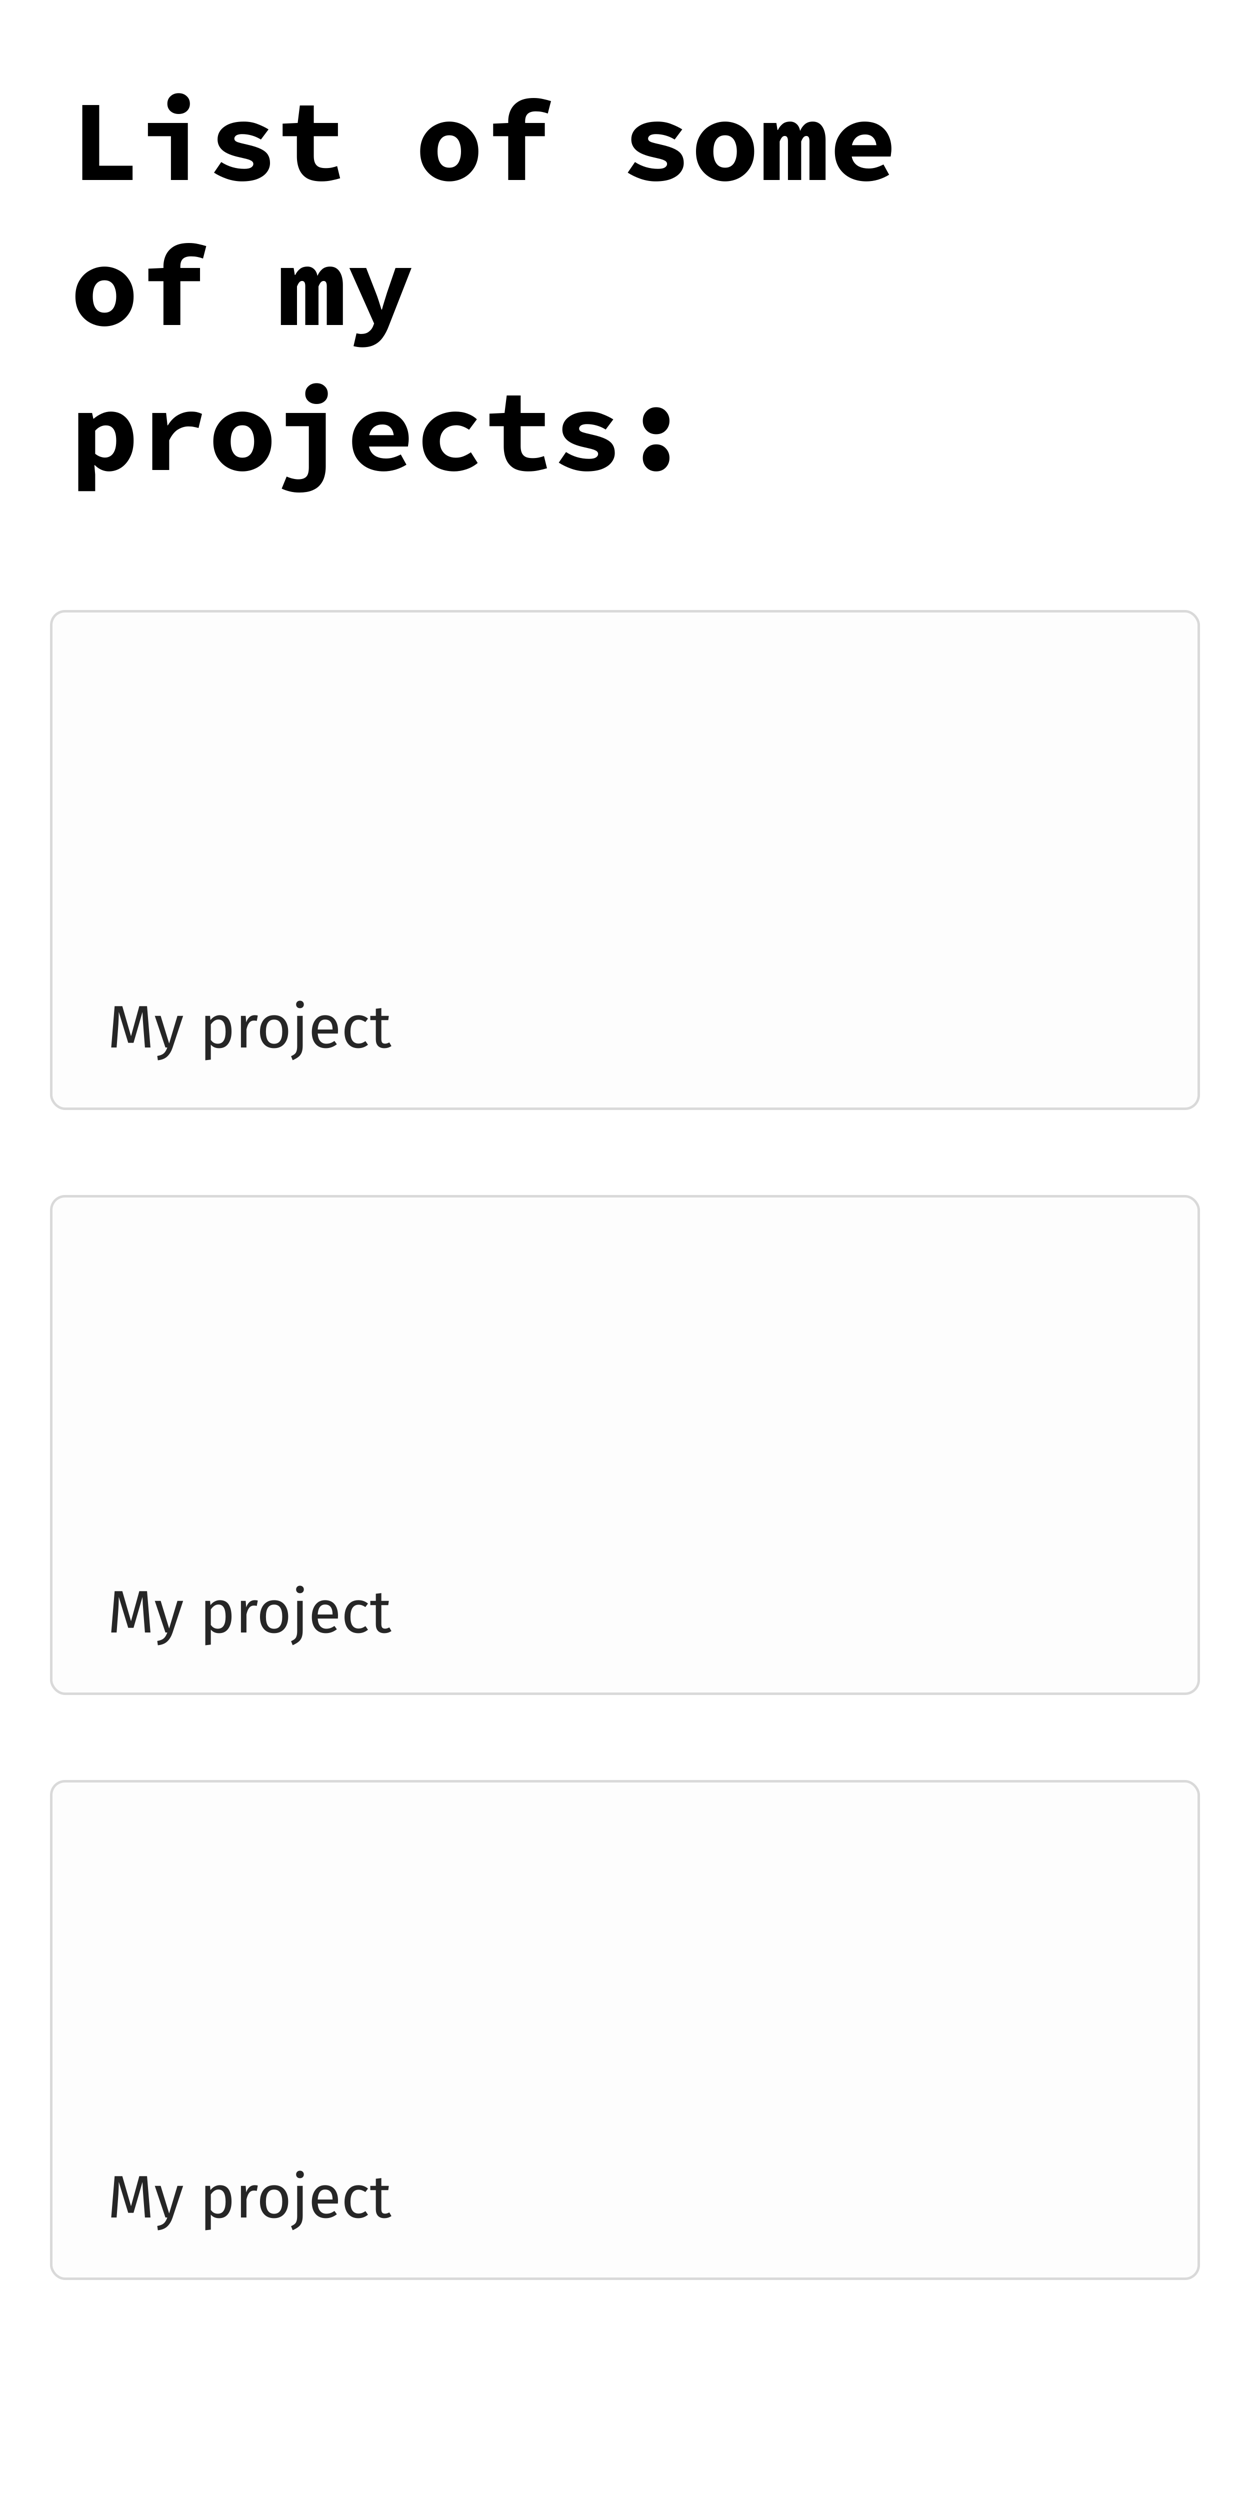 <svg width="500" height="1000" viewBox="0 0 500 1000" fill="none" xmlns="http://www.w3.org/2000/svg">
<rect width="500" height="1000" fill="white"/>
<g filter="url(#filter0_d_31_631)">
<rect x="20" y="240" width="460" height="200" rx="6" fill="#FDFDFD"/>
<rect x="20.5" y="240.5" width="459" height="199" rx="5.5" stroke="#D9D9D9"/>
</g>
<path d="M60.184 419H57.976L57.4 411.536C57.16 408.608 57.024 406.36 56.992 404.792L53.416 417.128H51.28L47.512 404.768C47.512 406.768 47.408 409.08 47.2 411.704L46.648 419H44.488L45.856 402.464H48.928L52.408 414.488L55.72 402.464H58.816L60.184 419ZM69.024 419.072C68.528 420.544 67.832 421.704 66.936 422.552C66.056 423.416 64.792 423.936 63.144 424.112L62.904 422.384C63.736 422.24 64.4 422.032 64.896 421.76C65.392 421.488 65.784 421.136 66.072 420.704C66.376 420.288 66.656 419.72 66.912 419H66.168L61.92 406.352H64.272L67.656 417.392L70.968 406.352H73.248L69.024 419.072ZM87.932 406.064C89.548 406.064 90.732 406.64 91.484 407.792C92.236 408.944 92.612 410.568 92.612 412.664C92.612 414.648 92.18 416.248 91.316 417.464C90.452 418.68 89.228 419.288 87.644 419.288C86.236 419.288 85.132 418.808 84.332 417.848V423.848L82.124 424.112V406.352H84.02L84.188 408.056C84.652 407.416 85.212 406.928 85.868 406.592C86.524 406.24 87.212 406.064 87.932 406.064ZM87.116 417.488C89.196 417.488 90.236 415.88 90.236 412.664C90.236 409.432 89.284 407.816 87.38 407.816C86.756 407.816 86.188 408 85.676 408.368C85.164 408.736 84.716 409.208 84.332 409.784V415.952C84.652 416.448 85.052 416.832 85.532 417.104C86.012 417.36 86.54 417.488 87.116 417.488ZM101.87 406.064C102.318 406.064 102.734 406.112 103.118 406.208L102.71 408.368C102.326 408.272 101.958 408.224 101.606 408.224C100.822 408.224 100.19 408.512 99.71 409.088C99.23 409.664 98.854 410.56 98.582 411.776V419H96.374V406.352H98.27L98.486 408.92C98.822 407.976 99.278 407.264 99.854 406.784C100.43 406.304 101.102 406.064 101.87 406.064ZM109.657 406.064C111.433 406.064 112.809 406.656 113.785 407.84C114.777 409.024 115.273 410.632 115.273 412.664C115.273 413.976 115.049 415.136 114.601 416.144C114.153 417.136 113.505 417.912 112.657 418.472C111.809 419.016 110.801 419.288 109.633 419.288C107.857 419.288 106.473 418.696 105.481 417.512C104.489 416.328 103.993 414.72 103.993 412.688C103.993 411.376 104.217 410.224 104.665 409.232C105.113 408.224 105.761 407.448 106.609 406.904C107.457 406.344 108.473 406.064 109.657 406.064ZM109.657 407.84C107.465 407.84 106.369 409.456 106.369 412.688C106.369 415.904 107.457 417.512 109.633 417.512C111.809 417.512 112.897 415.896 112.897 412.664C112.897 409.448 111.817 407.84 109.657 407.84ZM121.081 418.232C121.081 419.4 120.937 420.336 120.649 421.04C120.361 421.744 119.937 422.312 119.377 422.744C118.833 423.192 118.065 423.64 117.073 424.088L116.425 422.48C117.049 422.192 117.529 421.904 117.865 421.616C118.201 421.344 118.449 420.952 118.609 420.44C118.785 419.944 118.873 419.256 118.873 418.376V406.352H121.081V418.232ZM119.977 400.28C120.441 400.28 120.817 400.424 121.105 400.712C121.393 401 121.537 401.36 121.537 401.792C121.537 402.224 121.393 402.584 121.105 402.872C120.817 403.144 120.441 403.28 119.977 403.28C119.529 403.28 119.161 403.144 118.873 402.872C118.585 402.584 118.441 402.224 118.441 401.792C118.441 401.36 118.585 401 118.873 400.712C119.161 400.424 119.529 400.28 119.977 400.28ZM135.199 412.304C135.199 412.672 135.183 413.048 135.151 413.432H127.087C127.183 414.824 127.535 415.848 128.143 416.504C128.751 417.16 129.535 417.488 130.495 417.488C131.103 417.488 131.663 417.4 132.175 417.224C132.687 417.048 133.223 416.768 133.783 416.384L134.743 417.704C133.399 418.76 131.927 419.288 130.327 419.288C128.567 419.288 127.191 418.712 126.199 417.56C125.223 416.408 124.735 414.824 124.735 412.808C124.735 411.496 124.943 410.336 125.359 409.328C125.791 408.304 126.399 407.504 127.183 406.928C127.983 406.352 128.919 406.064 129.991 406.064C131.671 406.064 132.959 406.616 133.855 407.72C134.751 408.824 135.199 410.352 135.199 412.304ZM133.015 411.656C133.015 410.408 132.767 409.456 132.271 408.8C131.775 408.144 131.031 407.816 130.039 407.816C128.231 407.816 127.247 409.144 127.087 411.8H133.015V411.656ZM143.333 406.064C144.085 406.064 144.773 406.176 145.397 406.4C146.021 406.608 146.621 406.952 147.197 407.432L146.141 408.824C145.693 408.504 145.253 408.272 144.821 408.128C144.405 407.968 143.941 407.888 143.429 407.888C142.405 407.888 141.605 408.296 141.029 409.112C140.469 409.928 140.189 411.136 140.189 412.736C140.189 414.336 140.469 415.52 141.029 416.288C141.589 417.04 142.389 417.416 143.429 417.416C143.925 417.416 144.381 417.344 144.797 417.2C145.213 417.04 145.677 416.792 146.189 416.456L147.197 417.896C146.045 418.824 144.757 419.288 143.333 419.288C141.621 419.288 140.269 418.712 139.277 417.56C138.301 416.408 137.813 414.816 137.813 412.784C137.813 411.44 138.037 410.264 138.485 409.256C138.933 408.248 139.565 407.464 140.381 406.904C141.213 406.344 142.197 406.064 143.333 406.064ZM156.57 418.424C155.738 419 154.794 419.288 153.738 419.288C152.666 419.288 151.826 418.984 151.218 418.376C150.626 417.752 150.33 416.856 150.33 415.688V408.056H148.122V406.352H150.33V403.496L152.538 403.232V406.352H155.538L155.298 408.056H152.538V415.592C152.538 416.248 152.65 416.728 152.874 417.032C153.114 417.32 153.506 417.464 154.05 417.464C154.546 417.464 155.106 417.296 155.73 416.96L156.57 418.424Z" fill="#262626"/>
<g filter="url(#filter1_d_31_631)">
<rect x="20" y="474" width="460" height="200" rx="6" fill="#FDFDFD"/>
<rect x="20.5" y="474.5" width="459" height="199" rx="5.5" stroke="#D9D9D9"/>
</g>
<path d="M60.184 653H57.976L57.4 645.536C57.16 642.608 57.024 640.36 56.992 638.792L53.416 651.128H51.28L47.512 638.768C47.512 640.768 47.408 643.08 47.2 645.704L46.648 653H44.488L45.856 636.464H48.928L52.408 648.488L55.72 636.464H58.816L60.184 653ZM69.024 653.072C68.528 654.544 67.832 655.704 66.936 656.552C66.056 657.416 64.792 657.936 63.144 658.112L62.904 656.384C63.736 656.24 64.4 656.032 64.896 655.76C65.392 655.488 65.784 655.136 66.072 654.704C66.376 654.288 66.656 653.72 66.912 653H66.168L61.92 640.352H64.272L67.656 651.392L70.968 640.352H73.248L69.024 653.072ZM87.932 640.064C89.548 640.064 90.732 640.64 91.484 641.792C92.236 642.944 92.612 644.568 92.612 646.664C92.612 648.648 92.18 650.248 91.316 651.464C90.452 652.68 89.228 653.288 87.644 653.288C86.236 653.288 85.132 652.808 84.332 651.848V657.848L82.124 658.112V640.352H84.02L84.188 642.056C84.652 641.416 85.212 640.928 85.868 640.592C86.524 640.24 87.212 640.064 87.932 640.064ZM87.116 651.488C89.196 651.488 90.236 649.88 90.236 646.664C90.236 643.432 89.284 641.816 87.38 641.816C86.756 641.816 86.188 642 85.676 642.368C85.164 642.736 84.716 643.208 84.332 643.784V649.952C84.652 650.448 85.052 650.832 85.532 651.104C86.012 651.36 86.54 651.488 87.116 651.488ZM101.87 640.064C102.318 640.064 102.734 640.112 103.118 640.208L102.71 642.368C102.326 642.272 101.958 642.224 101.606 642.224C100.822 642.224 100.19 642.512 99.71 643.088C99.23 643.664 98.854 644.56 98.582 645.776V653H96.374V640.352H98.27L98.486 642.92C98.822 641.976 99.278 641.264 99.854 640.784C100.43 640.304 101.102 640.064 101.87 640.064ZM109.657 640.064C111.433 640.064 112.809 640.656 113.785 641.84C114.777 643.024 115.273 644.632 115.273 646.664C115.273 647.976 115.049 649.136 114.601 650.144C114.153 651.136 113.505 651.912 112.657 652.472C111.809 653.016 110.801 653.288 109.633 653.288C107.857 653.288 106.473 652.696 105.481 651.512C104.489 650.328 103.993 648.72 103.993 646.688C103.993 645.376 104.217 644.224 104.665 643.232C105.113 642.224 105.761 641.448 106.609 640.904C107.457 640.344 108.473 640.064 109.657 640.064ZM109.657 641.84C107.465 641.84 106.369 643.456 106.369 646.688C106.369 649.904 107.457 651.512 109.633 651.512C111.809 651.512 112.897 649.896 112.897 646.664C112.897 643.448 111.817 641.84 109.657 641.84ZM121.081 652.232C121.081 653.4 120.937 654.336 120.649 655.04C120.361 655.744 119.937 656.312 119.377 656.744C118.833 657.192 118.065 657.64 117.073 658.088L116.425 656.48C117.049 656.192 117.529 655.904 117.865 655.616C118.201 655.344 118.449 654.952 118.609 654.44C118.785 653.944 118.873 653.256 118.873 652.376V640.352H121.081V652.232ZM119.977 634.28C120.441 634.28 120.817 634.424 121.105 634.712C121.393 635 121.537 635.36 121.537 635.792C121.537 636.224 121.393 636.584 121.105 636.872C120.817 637.144 120.441 637.28 119.977 637.28C119.529 637.28 119.161 637.144 118.873 636.872C118.585 636.584 118.441 636.224 118.441 635.792C118.441 635.36 118.585 635 118.873 634.712C119.161 634.424 119.529 634.28 119.977 634.28ZM135.199 646.304C135.199 646.672 135.183 647.048 135.151 647.432H127.087C127.183 648.824 127.535 649.848 128.143 650.504C128.751 651.16 129.535 651.488 130.495 651.488C131.103 651.488 131.663 651.4 132.175 651.224C132.687 651.048 133.223 650.768 133.783 650.384L134.743 651.704C133.399 652.76 131.927 653.288 130.327 653.288C128.567 653.288 127.191 652.712 126.199 651.56C125.223 650.408 124.735 648.824 124.735 646.808C124.735 645.496 124.943 644.336 125.359 643.328C125.791 642.304 126.399 641.504 127.183 640.928C127.983 640.352 128.919 640.064 129.991 640.064C131.671 640.064 132.959 640.616 133.855 641.72C134.751 642.824 135.199 644.352 135.199 646.304ZM133.015 645.656C133.015 644.408 132.767 643.456 132.271 642.8C131.775 642.144 131.031 641.816 130.039 641.816C128.231 641.816 127.247 643.144 127.087 645.8H133.015V645.656ZM143.333 640.064C144.085 640.064 144.773 640.176 145.397 640.4C146.021 640.608 146.621 640.952 147.197 641.432L146.141 642.824C145.693 642.504 145.253 642.272 144.821 642.128C144.405 641.968 143.941 641.888 143.429 641.888C142.405 641.888 141.605 642.296 141.029 643.112C140.469 643.928 140.189 645.136 140.189 646.736C140.189 648.336 140.469 649.52 141.029 650.288C141.589 651.04 142.389 651.416 143.429 651.416C143.925 651.416 144.381 651.344 144.797 651.2C145.213 651.04 145.677 650.792 146.189 650.456L147.197 651.896C146.045 652.824 144.757 653.288 143.333 653.288C141.621 653.288 140.269 652.712 139.277 651.56C138.301 650.408 137.813 648.816 137.813 646.784C137.813 645.44 138.037 644.264 138.485 643.256C138.933 642.248 139.565 641.464 140.381 640.904C141.213 640.344 142.197 640.064 143.333 640.064ZM156.57 652.424C155.738 653 154.794 653.288 153.738 653.288C152.666 653.288 151.826 652.984 151.218 652.376C150.626 651.752 150.33 650.856 150.33 649.688V642.056H148.122V640.352H150.33V637.496L152.538 637.232V640.352H155.538L155.298 642.056H152.538V649.592C152.538 650.248 152.65 650.728 152.874 651.032C153.114 651.32 153.506 651.464 154.05 651.464C154.546 651.464 155.106 651.296 155.73 650.96L156.57 652.424Z" fill="#262626"/>
<g filter="url(#filter2_d_31_631)">
<rect x="20" y="708" width="460" height="200" rx="6" fill="#FDFDFD"/>
<rect x="20.5" y="708.5" width="459" height="199" rx="5.5" stroke="#D9D9D9"/>
</g>
<path d="M60.184 887H57.976L57.4 879.536C57.16 876.608 57.024 874.36 56.992 872.792L53.416 885.128H51.28L47.512 872.768C47.512 874.768 47.408 877.08 47.2 879.704L46.648 887H44.488L45.856 870.464H48.928L52.408 882.488L55.72 870.464H58.816L60.184 887ZM69.024 887.072C68.528 888.544 67.832 889.704 66.936 890.552C66.056 891.416 64.792 891.936 63.144 892.112L62.904 890.384C63.736 890.24 64.4 890.032 64.896 889.76C65.392 889.488 65.784 889.136 66.072 888.704C66.376 888.288 66.656 887.72 66.912 887H66.168L61.92 874.352H64.272L67.656 885.392L70.968 874.352H73.248L69.024 887.072ZM87.932 874.064C89.548 874.064 90.732 874.64 91.484 875.792C92.236 876.944 92.612 878.568 92.612 880.664C92.612 882.648 92.18 884.248 91.316 885.464C90.452 886.68 89.228 887.288 87.644 887.288C86.236 887.288 85.132 886.808 84.332 885.848V891.848L82.124 892.112V874.352H84.02L84.188 876.056C84.652 875.416 85.212 874.928 85.868 874.592C86.524 874.24 87.212 874.064 87.932 874.064ZM87.116 885.488C89.196 885.488 90.236 883.88 90.236 880.664C90.236 877.432 89.284 875.816 87.38 875.816C86.756 875.816 86.188 876 85.676 876.368C85.164 876.736 84.716 877.208 84.332 877.784V883.952C84.652 884.448 85.052 884.832 85.532 885.104C86.012 885.36 86.54 885.488 87.116 885.488ZM101.87 874.064C102.318 874.064 102.734 874.112 103.118 874.208L102.71 876.368C102.326 876.272 101.958 876.224 101.606 876.224C100.822 876.224 100.19 876.512 99.71 877.088C99.23 877.664 98.854 878.56 98.582 879.776V887H96.374V874.352H98.27L98.486 876.92C98.822 875.976 99.278 875.264 99.854 874.784C100.43 874.304 101.102 874.064 101.87 874.064ZM109.657 874.064C111.433 874.064 112.809 874.656 113.785 875.84C114.777 877.024 115.273 878.632 115.273 880.664C115.273 881.976 115.049 883.136 114.601 884.144C114.153 885.136 113.505 885.912 112.657 886.472C111.809 887.016 110.801 887.288 109.633 887.288C107.857 887.288 106.473 886.696 105.481 885.512C104.489 884.328 103.993 882.72 103.993 880.688C103.993 879.376 104.217 878.224 104.665 877.232C105.113 876.224 105.761 875.448 106.609 874.904C107.457 874.344 108.473 874.064 109.657 874.064ZM109.657 875.84C107.465 875.84 106.369 877.456 106.369 880.688C106.369 883.904 107.457 885.512 109.633 885.512C111.809 885.512 112.897 883.896 112.897 880.664C112.897 877.448 111.817 875.84 109.657 875.84ZM121.081 886.232C121.081 887.4 120.937 888.336 120.649 889.04C120.361 889.744 119.937 890.312 119.377 890.744C118.833 891.192 118.065 891.64 117.073 892.088L116.425 890.48C117.049 890.192 117.529 889.904 117.865 889.616C118.201 889.344 118.449 888.952 118.609 888.44C118.785 887.944 118.873 887.256 118.873 886.376V874.352H121.081V886.232ZM119.977 868.28C120.441 868.28 120.817 868.424 121.105 868.712C121.393 869 121.537 869.36 121.537 869.792C121.537 870.224 121.393 870.584 121.105 870.872C120.817 871.144 120.441 871.28 119.977 871.28C119.529 871.28 119.161 871.144 118.873 870.872C118.585 870.584 118.441 870.224 118.441 869.792C118.441 869.36 118.585 869 118.873 868.712C119.161 868.424 119.529 868.28 119.977 868.28ZM135.199 880.304C135.199 880.672 135.183 881.048 135.151 881.432H127.087C127.183 882.824 127.535 883.848 128.143 884.504C128.751 885.16 129.535 885.488 130.495 885.488C131.103 885.488 131.663 885.4 132.175 885.224C132.687 885.048 133.223 884.768 133.783 884.384L134.743 885.704C133.399 886.76 131.927 887.288 130.327 887.288C128.567 887.288 127.191 886.712 126.199 885.56C125.223 884.408 124.735 882.824 124.735 880.808C124.735 879.496 124.943 878.336 125.359 877.328C125.791 876.304 126.399 875.504 127.183 874.928C127.983 874.352 128.919 874.064 129.991 874.064C131.671 874.064 132.959 874.616 133.855 875.72C134.751 876.824 135.199 878.352 135.199 880.304ZM133.015 879.656C133.015 878.408 132.767 877.456 132.271 876.8C131.775 876.144 131.031 875.816 130.039 875.816C128.231 875.816 127.247 877.144 127.087 879.8H133.015V879.656ZM143.333 874.064C144.085 874.064 144.773 874.176 145.397 874.4C146.021 874.608 146.621 874.952 147.197 875.432L146.141 876.824C145.693 876.504 145.253 876.272 144.821 876.128C144.405 875.968 143.941 875.888 143.429 875.888C142.405 875.888 141.605 876.296 141.029 877.112C140.469 877.928 140.189 879.136 140.189 880.736C140.189 882.336 140.469 883.52 141.029 884.288C141.589 885.04 142.389 885.416 143.429 885.416C143.925 885.416 144.381 885.344 144.797 885.2C145.213 885.04 145.677 884.792 146.189 884.456L147.197 885.896C146.045 886.824 144.757 887.288 143.333 887.288C141.621 887.288 140.269 886.712 139.277 885.56C138.301 884.408 137.813 882.816 137.813 880.784C137.813 879.44 138.037 878.264 138.485 877.256C138.933 876.248 139.565 875.464 140.381 874.904C141.213 874.344 142.197 874.064 143.333 874.064ZM156.57 886.424C155.738 887 154.794 887.288 153.738 887.288C152.666 887.288 151.826 886.984 151.218 886.376C150.626 885.752 150.33 884.856 150.33 883.688V876.056H148.122V874.352H150.33V871.496L152.538 871.232V874.352H155.538L155.298 876.056H152.538V883.592C152.538 884.248 152.65 884.728 152.874 885.032C153.114 885.32 153.506 885.464 154.05 885.464C154.546 885.464 155.106 885.296 155.73 884.96L156.57 886.424Z" fill="#262626"/>
<path d="M32.922 72V42.008H39.684V66.296H53.024V72H32.922ZM68.37 72V54.474H59.17V49.184H75.132V72H68.37ZM71.452 45.596C70.164 45.596 69.091 45.228 68.232 44.492C67.373 43.725 66.944 42.729 66.944 41.502C66.944 40.245 67.373 39.233 68.232 38.466C69.091 37.669 70.164 37.27 71.452 37.27C72.771 37.27 73.844 37.669 74.672 38.466C75.531 39.233 75.96 40.245 75.96 41.502C75.96 42.729 75.531 43.725 74.672 44.492C73.844 45.228 72.771 45.596 71.452 45.596ZM96.78 72.552C94.756 72.552 92.747 72.215 90.754 71.54C88.761 70.835 87.043 70.007 85.602 69.056L88.5 64.824C89.88 65.713 91.337 66.388 92.87 66.848C94.434 67.308 96.044 67.538 97.7 67.538C98.957 67.538 99.877 67.354 100.46 66.986C101.043 66.587 101.334 66.127 101.334 65.606C101.334 65.269 101.242 64.993 101.058 64.778C100.905 64.533 100.613 64.318 100.184 64.134C99.785 63.919 99.218 63.72 98.482 63.536C97.777 63.352 96.857 63.137 95.722 62.892C92.625 62.217 90.401 61.297 89.052 60.132C87.703 58.967 87.028 57.51 87.028 55.762C87.028 53.615 87.963 51.898 89.834 50.61C91.705 49.291 94.265 48.632 97.516 48.632C99.571 48.632 101.426 48.969 103.082 49.644C104.769 50.288 106.21 50.993 107.406 51.76L104.37 55.808C103.235 55.103 102.024 54.566 100.736 54.198C99.448 53.83 98.175 53.646 96.918 53.646C96.213 53.646 95.63 53.723 95.17 53.876C94.71 53.999 94.357 54.213 94.112 54.52C93.867 54.796 93.744 55.103 93.744 55.44C93.744 56.053 94.143 56.513 94.94 56.82C95.737 57.096 97.102 57.449 99.034 57.878C101.365 58.399 103.189 58.997 104.508 59.672C105.827 60.347 106.731 61.129 107.222 62.018C107.743 62.877 108.004 63.935 108.004 65.192C108.004 66.572 107.575 67.814 106.716 68.918C105.888 70.022 104.631 70.911 102.944 71.586C101.288 72.23 99.233 72.552 96.78 72.552ZM128.594 72.552C126.171 72.552 124.239 72.138 122.798 71.31C121.387 70.451 120.36 69.271 119.716 67.768C119.072 66.265 118.75 64.517 118.75 62.524V54.474H113.046V49.46L119.072 49.184L119.946 42.192H125.512V49.184H135.172V54.474H125.512V62.478C125.512 63.613 125.681 64.533 126.018 65.238C126.355 65.943 126.877 66.465 127.582 66.802C128.287 67.109 129.192 67.262 130.296 67.262C131.185 67.262 131.998 67.185 132.734 67.032C133.47 66.879 134.175 66.679 134.85 66.434L136.046 71.31C135.034 71.617 133.915 71.893 132.688 72.138C131.492 72.414 130.127 72.552 128.594 72.552ZM179.71 72.552C177.717 72.552 175.831 72.092 174.052 71.172C172.273 70.221 170.832 68.857 169.728 67.078C168.624 65.269 168.072 63.107 168.072 60.592C168.072 58.077 168.624 55.931 169.728 54.152C170.832 52.343 172.273 50.978 174.052 50.058C175.831 49.107 177.717 48.632 179.71 48.632C181.703 48.632 183.589 49.107 185.368 50.058C187.147 50.978 188.588 52.343 189.692 54.152C190.796 55.931 191.348 58.077 191.348 60.592C191.348 63.107 190.796 65.269 189.692 67.078C188.588 68.857 187.147 70.221 185.368 71.172C183.589 72.092 181.703 72.552 179.71 72.552ZM179.71 67.078C180.753 67.078 181.611 66.817 182.286 66.296C182.991 65.775 183.513 65.023 183.85 64.042C184.218 63.061 184.402 61.911 184.402 60.592C184.402 59.273 184.218 58.123 183.85 57.142C183.513 56.161 182.991 55.409 182.286 54.888C181.611 54.367 180.753 54.106 179.71 54.106C178.667 54.106 177.793 54.367 177.088 54.888C176.413 55.409 175.892 56.161 175.524 57.142C175.187 58.123 175.018 59.273 175.018 60.592C175.018 61.911 175.187 63.061 175.524 64.042C175.892 65.023 176.413 65.775 177.088 66.296C177.793 66.817 178.667 67.078 179.71 67.078ZM203.29 72V48.586C203.29 46.838 203.643 45.259 204.348 43.848C205.084 42.407 206.188 41.272 207.66 40.444C209.163 39.616 211.11 39.202 213.502 39.202C214.821 39.202 216.063 39.34 217.228 39.616C218.394 39.861 219.452 40.137 220.402 40.444L219.114 45.412C218.378 45.136 217.612 44.921 216.814 44.768C216.048 44.615 215.22 44.538 214.33 44.538C212.889 44.538 211.816 44.86 211.11 45.504C210.405 46.148 210.052 47.16 210.052 48.54V72H203.29ZM197.264 54.474V49.46L203.52 49.184H217.918V54.474H197.264ZM262.272 72.552C260.248 72.552 258.24 72.215 256.246 71.54C254.253 70.835 252.536 70.007 251.094 69.056L253.992 64.824C255.372 65.713 256.829 66.388 258.362 66.848C259.926 67.308 261.536 67.538 263.192 67.538C264.45 67.538 265.37 67.354 265.952 66.986C266.535 66.587 266.826 66.127 266.826 65.606C266.826 65.269 266.734 64.993 266.55 64.778C266.397 64.533 266.106 64.318 265.676 64.134C265.278 63.919 264.71 63.72 263.974 63.536C263.269 63.352 262.349 63.137 261.214 62.892C258.117 62.217 255.894 61.297 254.544 60.132C253.195 58.967 252.52 57.51 252.52 55.762C252.52 53.615 253.456 51.898 255.326 50.61C257.197 49.291 259.758 48.632 263.008 48.632C265.063 48.632 266.918 48.969 268.574 49.644C270.261 50.288 271.702 50.993 272.898 51.76L269.862 55.808C268.728 55.103 267.516 54.566 266.228 54.198C264.94 53.83 263.668 53.646 262.41 53.646C261.705 53.646 261.122 53.723 260.662 53.876C260.202 53.999 259.85 54.213 259.604 54.52C259.359 54.796 259.236 55.103 259.236 55.44C259.236 56.053 259.635 56.513 260.432 56.82C261.23 57.096 262.594 57.449 264.526 57.878C266.857 58.399 268.682 58.997 270 59.672C271.319 60.347 272.224 61.129 272.714 62.018C273.236 62.877 273.496 63.935 273.496 65.192C273.496 66.572 273.067 67.814 272.208 68.918C271.38 70.022 270.123 70.911 268.436 71.586C266.78 72.23 264.726 72.552 262.272 72.552ZM290.038 72.552C288.045 72.552 286.159 72.092 284.38 71.172C282.602 70.221 281.16 68.857 280.056 67.078C278.952 65.269 278.4 63.107 278.4 60.592C278.4 58.077 278.952 55.931 280.056 54.152C281.16 52.343 282.602 50.978 284.38 50.058C286.159 49.107 288.045 48.632 290.038 48.632C292.032 48.632 293.918 49.107 295.696 50.058C297.475 50.978 298.916 52.343 300.02 54.152C301.124 55.931 301.676 58.077 301.676 60.592C301.676 63.107 301.124 65.269 300.02 67.078C298.916 68.857 297.475 70.221 295.696 71.172C293.918 72.092 292.032 72.552 290.038 72.552ZM290.038 67.078C291.081 67.078 291.94 66.817 292.614 66.296C293.32 65.775 293.841 65.023 294.178 64.042C294.546 63.061 294.73 61.911 294.73 60.592C294.73 59.273 294.546 58.123 294.178 57.142C293.841 56.161 293.32 55.409 292.614 54.888C291.94 54.367 291.081 54.106 290.038 54.106C288.996 54.106 288.122 54.367 287.416 54.888C286.742 55.409 286.22 56.161 285.852 57.142C285.515 58.123 285.346 59.273 285.346 60.592C285.346 61.911 285.515 63.061 285.852 64.042C286.22 65.023 286.742 65.775 287.416 66.296C288.122 66.817 288.996 67.078 290.038 67.078ZM305.43 72V49.184H310.536L310.996 51.99H311.18C311.61 51.07 312.208 50.288 312.974 49.644C313.741 48.969 314.784 48.632 316.102 48.632C317.084 48.632 317.927 48.954 318.632 49.598C319.338 50.211 319.813 51.131 320.058 52.358C320.488 51.315 321.101 50.441 321.898 49.736C322.726 49 323.8 48.632 325.118 48.632C326.744 48.632 328.001 49.291 328.89 50.61C329.78 51.929 330.224 53.723 330.224 55.992V72H323.784V56.452C323.784 55.072 323.37 54.382 322.542 54.382C322.113 54.382 321.73 54.566 321.392 54.934C321.086 55.271 320.779 55.823 320.472 56.59V72H315.182V56.452C315.182 55.747 315.075 55.225 314.86 54.888C314.646 54.551 314.324 54.382 313.894 54.382C313.465 54.382 313.097 54.566 312.79 54.934C312.484 55.271 312.177 55.823 311.87 56.59V72H305.43ZM346.582 72.552C344.221 72.552 342.074 72.092 340.142 71.172C338.241 70.221 336.723 68.857 335.588 67.078C334.484 65.269 333.932 63.107 333.932 60.592C333.932 58.108 334.5 55.977 335.634 54.198C336.769 52.389 338.241 51.009 340.05 50.058C341.86 49.107 343.776 48.632 345.8 48.632C348.162 48.632 350.14 49.123 351.734 50.104C353.329 51.055 354.525 52.358 355.322 54.014C356.15 55.639 356.564 57.495 356.564 59.58C356.564 60.193 356.518 60.791 356.426 61.374C356.365 61.926 356.304 62.34 356.242 62.616H338.946V58.062H351.688L350.63 59.35C350.63 57.51 350.232 56.13 349.434 55.21C348.668 54.259 347.533 53.784 346.03 53.784C344.926 53.784 343.96 54.029 343.132 54.52C342.304 55.011 341.66 55.762 341.2 56.774C340.74 57.786 340.51 59.059 340.51 60.592C340.51 62.156 340.786 63.444 341.338 64.456C341.89 65.437 342.688 66.173 343.73 66.664C344.773 67.155 346.03 67.4 347.502 67.4C348.545 67.4 349.526 67.262 350.446 66.986C351.397 66.71 352.378 66.311 353.39 65.79L355.644 69.884C354.326 70.712 352.869 71.371 351.274 71.862C349.68 72.322 348.116 72.552 346.582 72.552ZM41.8 130.552C39.807 130.552 37.921 130.092 36.142 129.172C34.363 128.221 32.922 126.857 31.818 125.078C30.714 123.269 30.162 121.107 30.162 118.592C30.162 116.077 30.714 113.931 31.818 112.152C32.922 110.343 34.363 108.978 36.142 108.058C37.921 107.107 39.807 106.632 41.8 106.632C43.793 106.632 45.679 107.107 47.458 108.058C49.237 108.978 50.678 110.343 51.782 112.152C52.886 113.931 53.438 116.077 53.438 118.592C53.438 121.107 52.886 123.269 51.782 125.078C50.678 126.857 49.237 128.221 47.458 129.172C45.679 130.092 43.793 130.552 41.8 130.552ZM41.8 125.078C42.843 125.078 43.701 124.817 44.376 124.296C45.081 123.775 45.603 123.023 45.94 122.042C46.308 121.061 46.492 119.911 46.492 118.592C46.492 117.273 46.308 116.123 45.94 115.142C45.603 114.161 45.081 113.409 44.376 112.888C43.701 112.367 42.843 112.106 41.8 112.106C40.757 112.106 39.883 112.367 39.178 112.888C38.503 113.409 37.982 114.161 37.614 115.142C37.277 116.123 37.108 117.273 37.108 118.592C37.108 119.911 37.277 121.061 37.614 122.042C37.982 123.023 38.503 123.775 39.178 124.296C39.883 124.817 40.757 125.078 41.8 125.078ZM65.38 130V106.586C65.38 104.838 65.733 103.259 66.438 101.848C67.174 100.407 68.278 99.272 69.75 98.444C71.253 97.616 73.2 97.202 75.592 97.202C76.911 97.202 78.153 97.34 79.318 97.616C80.483 97.861 81.541 98.137 82.492 98.444L81.204 103.412C80.468 103.136 79.701 102.921 78.904 102.768C78.137 102.615 77.309 102.538 76.42 102.538C74.979 102.538 73.905 102.86 73.2 103.504C72.495 104.148 72.142 105.16 72.142 106.54V130H65.38ZM59.354 112.474V107.46L65.61 107.184H80.008V112.474H59.354ZM112.356 130V107.184H117.462L117.922 109.99H118.106C118.535 109.07 119.133 108.288 119.9 107.644C120.667 106.969 121.709 106.632 123.028 106.632C124.009 106.632 124.853 106.954 125.558 107.598C126.263 108.211 126.739 109.131 126.984 110.358C127.413 109.315 128.027 108.441 128.824 107.736C129.652 107 130.725 106.632 132.044 106.632C133.669 106.632 134.927 107.291 135.816 108.61C136.705 109.929 137.15 111.723 137.15 113.992V130H130.71V114.452C130.71 113.072 130.296 112.382 129.468 112.382C129.039 112.382 128.655 112.566 128.318 112.934C128.011 113.271 127.705 113.823 127.398 114.59V130H122.108V114.452C122.108 113.747 122.001 113.225 121.786 112.888C121.571 112.551 121.249 112.382 120.82 112.382C120.391 112.382 120.023 112.566 119.716 112.934C119.409 113.271 119.103 113.823 118.796 114.59V130H112.356ZM144.906 138.924C144.231 138.924 143.603 138.878 143.02 138.786C142.437 138.694 141.901 138.587 141.41 138.464L142.606 133.312C142.913 133.404 143.219 133.465 143.526 133.496C143.833 133.557 144.124 133.588 144.4 133.588C145.719 133.588 146.746 133.297 147.482 132.714C148.249 132.162 148.816 131.457 149.184 130.598L149.644 129.402L139.754 107.184H146.47L150.288 116.982C150.717 118.055 151.116 119.175 151.484 120.34C151.852 121.475 152.22 122.64 152.588 123.836H152.772C153.079 122.701 153.416 121.551 153.784 120.386C154.152 119.221 154.505 118.086 154.842 116.982L158.2 107.184H164.594L155.578 130.23C154.873 132.131 154.045 133.726 153.094 135.014C152.174 136.302 151.055 137.268 149.736 137.912C148.448 138.587 146.838 138.924 144.906 138.924ZM31.312 196.464V165.184H36.832L37.338 167.484H37.476C38.427 166.656 39.485 165.981 40.65 165.46C41.846 164.908 43.057 164.632 44.284 164.632C46.185 164.632 47.811 165.107 49.16 166.058C50.54 167.009 51.598 168.358 52.334 170.106C53.07 171.854 53.438 173.893 53.438 176.224C53.438 178.831 52.963 181.054 52.012 182.894C51.092 184.734 49.881 186.145 48.378 187.126C46.875 188.077 45.265 188.552 43.548 188.552C42.536 188.552 41.539 188.337 40.558 187.908C39.607 187.479 38.733 186.865 37.936 186.068H37.752L38.074 189.794V196.464H31.312ZM41.984 183.032C42.843 183.032 43.609 182.802 44.284 182.342C44.959 181.882 45.495 181.161 45.894 180.18C46.293 179.168 46.492 177.88 46.492 176.316C46.492 174.936 46.339 173.801 46.032 172.912C45.725 171.992 45.265 171.302 44.652 170.842C44.069 170.382 43.287 170.152 42.306 170.152C41.57 170.152 40.849 170.321 40.144 170.658C39.469 170.965 38.779 171.501 38.074 172.268V181.514C38.718 182.035 39.377 182.419 40.052 182.664C40.757 182.909 41.401 183.032 41.984 183.032ZM60.918 188V165.184H66.438L66.99 170.152H67.128C68.263 168.281 69.627 166.901 71.222 166.012C72.847 165.092 74.565 164.632 76.374 164.632C77.386 164.632 78.199 164.709 78.812 164.862C79.456 165.015 80.115 165.245 80.79 165.552L79.41 171.21C78.705 170.995 78.061 170.842 77.478 170.75C76.926 170.627 76.221 170.566 75.362 170.566C73.951 170.566 72.556 170.98 71.176 171.808C69.827 172.636 68.661 174.077 67.68 176.132V188H60.918ZM96.964 188.552C94.971 188.552 93.085 188.092 91.306 187.172C89.527 186.221 88.086 184.857 86.982 183.078C85.878 181.269 85.326 179.107 85.326 176.592C85.326 174.077 85.878 171.931 86.982 170.152C88.086 168.343 89.527 166.978 91.306 166.058C93.085 165.107 94.971 164.632 96.964 164.632C98.957 164.632 100.843 165.107 102.622 166.058C104.401 166.978 105.842 168.343 106.946 170.152C108.05 171.931 108.602 174.077 108.602 176.592C108.602 179.107 108.05 181.269 106.946 183.078C105.842 184.857 104.401 186.221 102.622 187.172C100.843 188.092 98.957 188.552 96.964 188.552ZM96.964 183.078C98.007 183.078 98.865 182.817 99.54 182.296C100.245 181.775 100.767 181.023 101.104 180.042C101.472 179.061 101.656 177.911 101.656 176.592C101.656 175.273 101.472 174.123 101.104 173.142C100.767 172.161 100.245 171.409 99.54 170.888C98.865 170.367 98.007 170.106 96.964 170.106C95.921 170.106 95.047 170.367 94.342 170.888C93.667 171.409 93.146 172.161 92.778 173.142C92.441 174.123 92.272 175.273 92.272 176.592C92.272 177.911 92.441 179.061 92.778 180.042C93.146 181.023 93.667 181.775 94.342 182.296C95.047 182.817 95.921 183.078 96.964 183.078ZM119.716 197.016C118.305 197.016 117.017 196.863 115.852 196.556C114.717 196.28 113.659 195.912 112.678 195.452L114.656 190.622C115.576 191.021 116.404 191.297 117.14 191.45C117.907 191.634 118.627 191.726 119.302 191.726C120.406 191.726 121.265 191.542 121.878 191.174C122.491 190.837 122.921 190.315 123.166 189.61C123.411 188.905 123.534 188 123.534 186.896V170.474H114.334V165.184H130.296V186.62C130.296 188.031 130.127 189.349 129.79 190.576C129.453 191.833 128.885 192.937 128.088 193.888C127.291 194.869 126.202 195.636 124.822 196.188C123.473 196.74 121.771 197.016 119.716 197.016ZM126.616 161.596C125.328 161.596 124.255 161.228 123.396 160.492C122.537 159.725 122.108 158.729 122.108 157.502C122.108 156.245 122.537 155.233 123.396 154.466C124.255 153.669 125.328 153.27 126.616 153.27C127.935 153.27 129.008 153.669 129.836 154.466C130.695 155.233 131.124 156.245 131.124 157.502C131.124 158.729 130.695 159.725 129.836 160.492C129.008 161.228 127.935 161.596 126.616 161.596ZM153.508 188.552C151.147 188.552 149 188.092 147.068 187.172C145.167 186.221 143.649 184.857 142.514 183.078C141.41 181.269 140.858 179.107 140.858 176.592C140.858 174.108 141.425 171.977 142.56 170.198C143.695 168.389 145.167 167.009 146.976 166.058C148.785 165.107 150.702 164.632 152.726 164.632C155.087 164.632 157.065 165.123 158.66 166.104C160.255 167.055 161.451 168.358 162.248 170.014C163.076 171.639 163.49 173.495 163.49 175.58C163.49 176.193 163.444 176.791 163.352 177.374C163.291 177.926 163.229 178.34 163.168 178.616H145.872V174.062H158.614L157.556 175.35C157.556 173.51 157.157 172.13 156.36 171.21C155.593 170.259 154.459 169.784 152.956 169.784C151.852 169.784 150.886 170.029 150.058 170.52C149.23 171.011 148.586 171.762 148.126 172.774C147.666 173.786 147.436 175.059 147.436 176.592C147.436 178.156 147.712 179.444 148.264 180.456C148.816 181.437 149.613 182.173 150.656 182.664C151.699 183.155 152.956 183.4 154.428 183.4C155.471 183.4 156.452 183.262 157.372 182.986C158.323 182.71 159.304 182.311 160.316 181.79L162.57 185.884C161.251 186.712 159.795 187.371 158.2 187.862C156.605 188.322 155.041 188.552 153.508 188.552ZM181.688 188.552C179.296 188.552 177.134 188.092 175.202 187.172C173.301 186.221 171.783 184.857 170.648 183.078C169.544 181.269 168.992 179.107 168.992 176.592C168.992 174.077 169.605 171.931 170.832 170.152C172.059 168.343 173.669 166.978 175.662 166.058C177.686 165.107 179.863 164.632 182.194 164.632C184.003 164.632 185.644 164.923 187.116 165.506C188.588 166.058 189.799 166.794 190.75 167.714L187.622 171.9C186.733 171.287 185.874 170.842 185.046 170.566C184.249 170.259 183.421 170.106 182.562 170.106C181.274 170.106 180.124 170.367 179.112 170.888C178.1 171.409 177.318 172.161 176.766 173.142C176.214 174.123 175.938 175.273 175.938 176.592C175.938 177.911 176.199 179.061 176.72 180.042C177.272 181.023 178.023 181.775 178.974 182.296C179.955 182.817 181.075 183.078 182.332 183.078C183.528 183.078 184.617 182.863 185.598 182.434C186.61 182.005 187.53 181.499 188.358 180.916L191.072 185.194C189.723 186.329 188.205 187.172 186.518 187.724C184.862 188.276 183.252 188.552 181.688 188.552ZM211.34 188.552C208.918 188.552 206.986 188.138 205.544 187.31C204.134 186.451 203.106 185.271 202.462 183.768C201.818 182.265 201.496 180.517 201.496 178.524V170.474H195.792V165.46L201.818 165.184L202.692 158.192H208.258V165.184H217.918V170.474H208.258V178.478C208.258 179.613 208.427 180.533 208.764 181.238C209.102 181.943 209.623 182.465 210.328 182.802C211.034 183.109 211.938 183.262 213.042 183.262C213.932 183.262 214.744 183.185 215.48 183.032C216.216 182.879 216.922 182.679 217.596 182.434L218.792 187.31C217.78 187.617 216.661 187.893 215.434 188.138C214.238 188.414 212.874 188.552 211.34 188.552ZM234.69 188.552C232.666 188.552 230.658 188.215 228.664 187.54C226.671 186.835 224.954 186.007 223.512 185.056L226.41 180.824C227.79 181.713 229.247 182.388 230.78 182.848C232.344 183.308 233.954 183.538 235.61 183.538C236.868 183.538 237.788 183.354 238.37 182.986C238.953 182.587 239.244 182.127 239.244 181.606C239.244 181.269 239.152 180.993 238.968 180.778C238.815 180.533 238.524 180.318 238.094 180.134C237.696 179.919 237.128 179.72 236.392 179.536C235.687 179.352 234.767 179.137 233.632 178.892C230.535 178.217 228.312 177.297 226.962 176.132C225.613 174.967 224.938 173.51 224.938 171.762C224.938 169.615 225.874 167.898 227.744 166.61C229.615 165.291 232.176 164.632 235.426 164.632C237.481 164.632 239.336 164.969 240.992 165.644C242.679 166.288 244.12 166.993 245.316 167.76L242.28 171.808C241.146 171.103 239.934 170.566 238.646 170.198C237.358 169.83 236.086 169.646 234.828 169.646C234.123 169.646 233.54 169.723 233.08 169.876C232.62 169.999 232.268 170.213 232.022 170.52C231.777 170.796 231.654 171.103 231.654 171.44C231.654 172.053 232.053 172.513 232.85 172.82C233.648 173.096 235.012 173.449 236.944 173.878C239.275 174.399 241.1 174.997 242.418 175.672C243.737 176.347 244.642 177.129 245.132 178.018C245.654 178.877 245.914 179.935 245.914 181.192C245.914 182.572 245.485 183.814 244.626 184.918C243.798 186.022 242.541 186.911 240.854 187.586C239.198 188.23 237.144 188.552 234.69 188.552ZM262.456 173.694C260.892 173.694 259.604 173.173 258.592 172.13C257.611 171.087 257.12 169.815 257.12 168.312C257.12 166.809 257.611 165.537 258.592 164.494C259.604 163.421 260.892 162.884 262.456 162.884C264.051 162.884 265.339 163.421 266.32 164.494C267.302 165.537 267.792 166.809 267.792 168.312C267.792 169.815 267.302 171.087 266.32 172.13C265.339 173.173 264.051 173.694 262.456 173.694ZM262.456 188.552C260.892 188.552 259.604 188.031 258.592 186.988C257.611 185.945 257.12 184.673 257.12 183.17C257.12 181.667 257.611 180.395 258.592 179.352C259.604 178.279 260.892 177.742 262.456 177.742C264.051 177.742 265.339 178.279 266.32 179.352C267.302 180.395 267.792 181.667 267.792 183.17C267.792 184.673 267.302 185.945 266.32 186.988C265.339 188.031 264.051 188.552 262.456 188.552Z" fill="black"/>
<defs>
<filter id="filter0_d_31_631" x="16" y="240" width="468" height="208" filterUnits="userSpaceOnUse" color-interpolation-filters="sRGB">
<feFlood flood-opacity="0" result="BackgroundImageFix"/>
<feColorMatrix in="SourceAlpha" type="matrix" values="0 0 0 0 0 0 0 0 0 0 0 0 0 0 0 0 0 0 127 0" result="hardAlpha"/>
<feOffset dy="4"/>
<feGaussianBlur stdDeviation="2"/>
<feComposite in2="hardAlpha" operator="out"/>
<feColorMatrix type="matrix" values="0 0 0 0 0 0 0 0 0 0 0 0 0 0 0 0 0 0 0.25 0"/>
<feBlend mode="normal" in2="BackgroundImageFix" result="effect1_dropShadow_31_631"/>
<feBlend mode="normal" in="SourceGraphic" in2="effect1_dropShadow_31_631" result="shape"/>
</filter>
<filter id="filter1_d_31_631" x="16" y="474" width="468" height="208" filterUnits="userSpaceOnUse" color-interpolation-filters="sRGB">
<feFlood flood-opacity="0" result="BackgroundImageFix"/>
<feColorMatrix in="SourceAlpha" type="matrix" values="0 0 0 0 0 0 0 0 0 0 0 0 0 0 0 0 0 0 127 0" result="hardAlpha"/>
<feOffset dy="4"/>
<feGaussianBlur stdDeviation="2"/>
<feComposite in2="hardAlpha" operator="out"/>
<feColorMatrix type="matrix" values="0 0 0 0 0 0 0 0 0 0 0 0 0 0 0 0 0 0 0.25 0"/>
<feBlend mode="normal" in2="BackgroundImageFix" result="effect1_dropShadow_31_631"/>
<feBlend mode="normal" in="SourceGraphic" in2="effect1_dropShadow_31_631" result="shape"/>
</filter>
<filter id="filter2_d_31_631" x="16" y="708" width="468" height="208" filterUnits="userSpaceOnUse" color-interpolation-filters="sRGB">
<feFlood flood-opacity="0" result="BackgroundImageFix"/>
<feColorMatrix in="SourceAlpha" type="matrix" values="0 0 0 0 0 0 0 0 0 0 0 0 0 0 0 0 0 0 127 0" result="hardAlpha"/>
<feOffset dy="4"/>
<feGaussianBlur stdDeviation="2"/>
<feComposite in2="hardAlpha" operator="out"/>
<feColorMatrix type="matrix" values="0 0 0 0 0 0 0 0 0 0 0 0 0 0 0 0 0 0 0.25 0"/>
<feBlend mode="normal" in2="BackgroundImageFix" result="effect1_dropShadow_31_631"/>
<feBlend mode="normal" in="SourceGraphic" in2="effect1_dropShadow_31_631" result="shape"/>
</filter>
</defs>
</svg>
